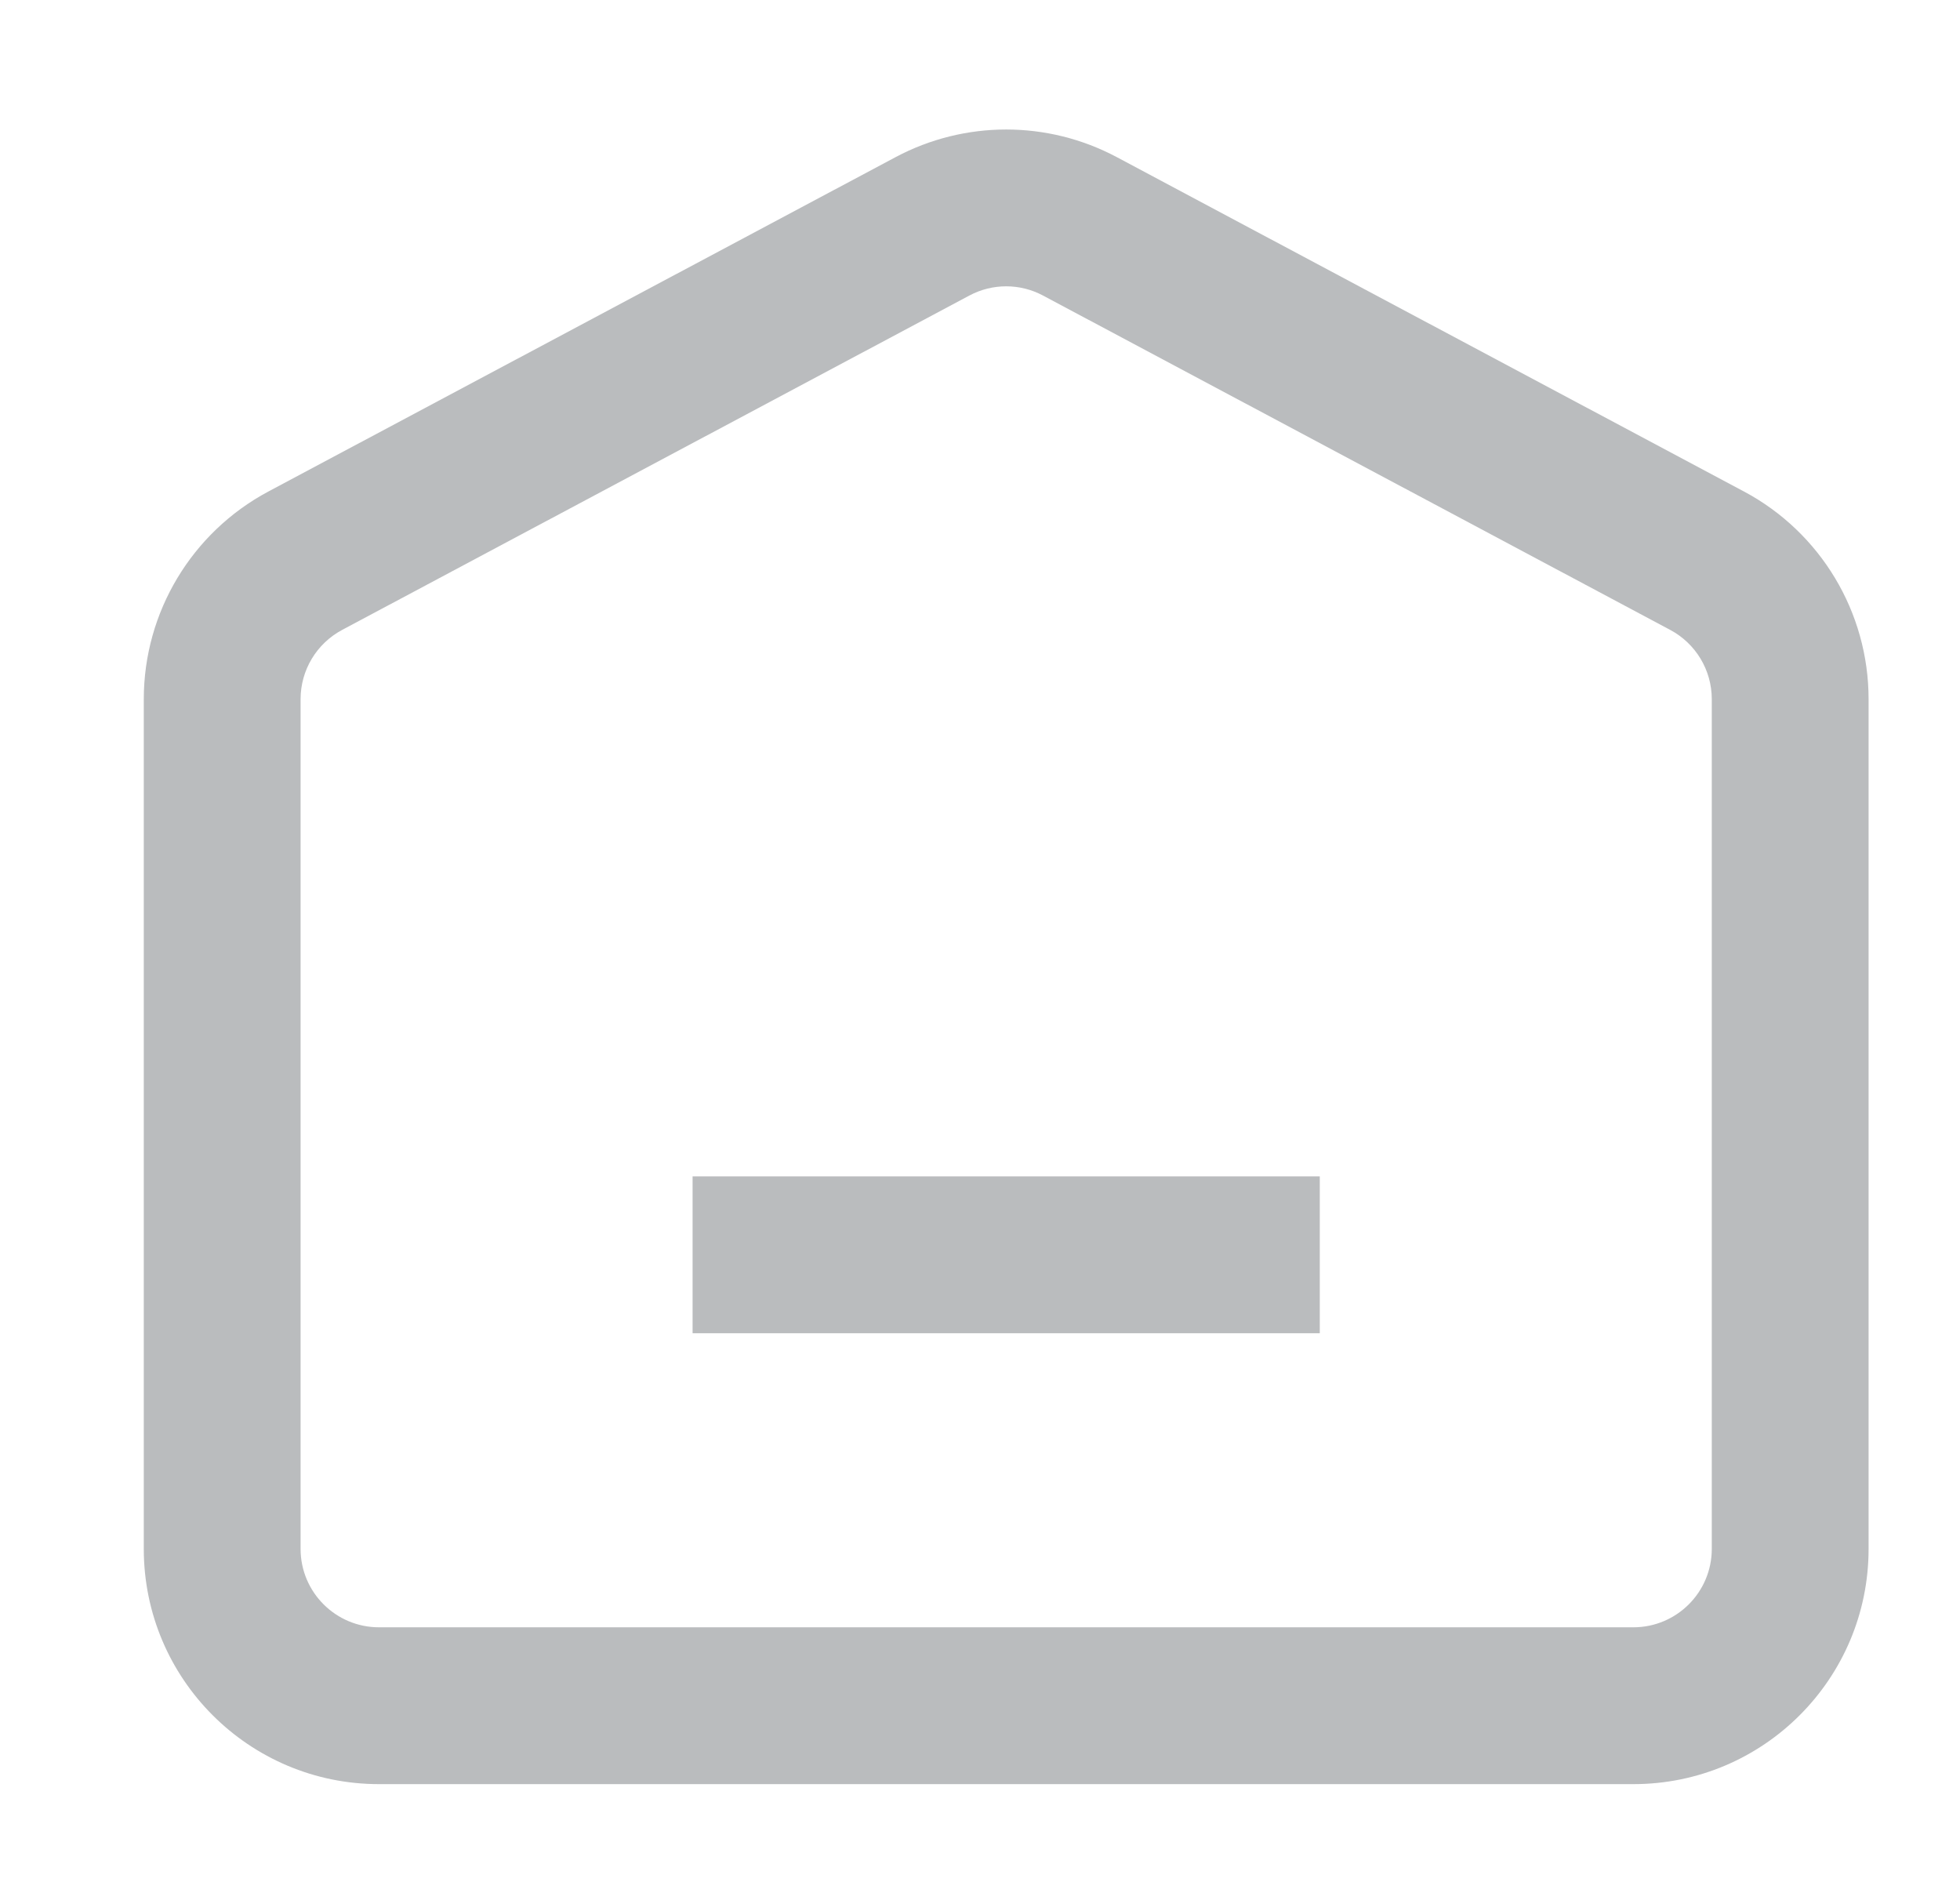 <svg width="25" height="24" viewBox="0 0 25 24" fill="none" xmlns="http://www.w3.org/2000/svg">
<path fill-rule="evenodd" clip-rule="evenodd" d="M21.834 8.916V19.752C21.834 20.304 21.386 20.752 20.834 20.752H4.834C4.282 20.752 3.834 20.304 3.834 19.752V8.916C3.834 8.546 4.038 8.207 4.364 8.033L12.364 3.769C12.658 3.612 13.01 3.612 13.304 3.769L21.304 8.033C21.63 8.207 21.834 8.546 21.834 8.916ZM1.834 8.916C1.834 7.808 2.445 6.79 3.423 6.268L11.423 2.004C12.305 1.534 13.363 1.534 14.245 2.004L22.245 6.268C23.223 6.79 23.834 7.808 23.834 8.916V19.752C23.834 21.409 22.491 22.752 20.834 22.752H4.834C3.177 22.752 1.834 21.409 1.834 19.752V8.916ZM16.834 15.002H8.834V17.002H16.834V15.002Z" fill="#BABCBE"/>
</svg>
